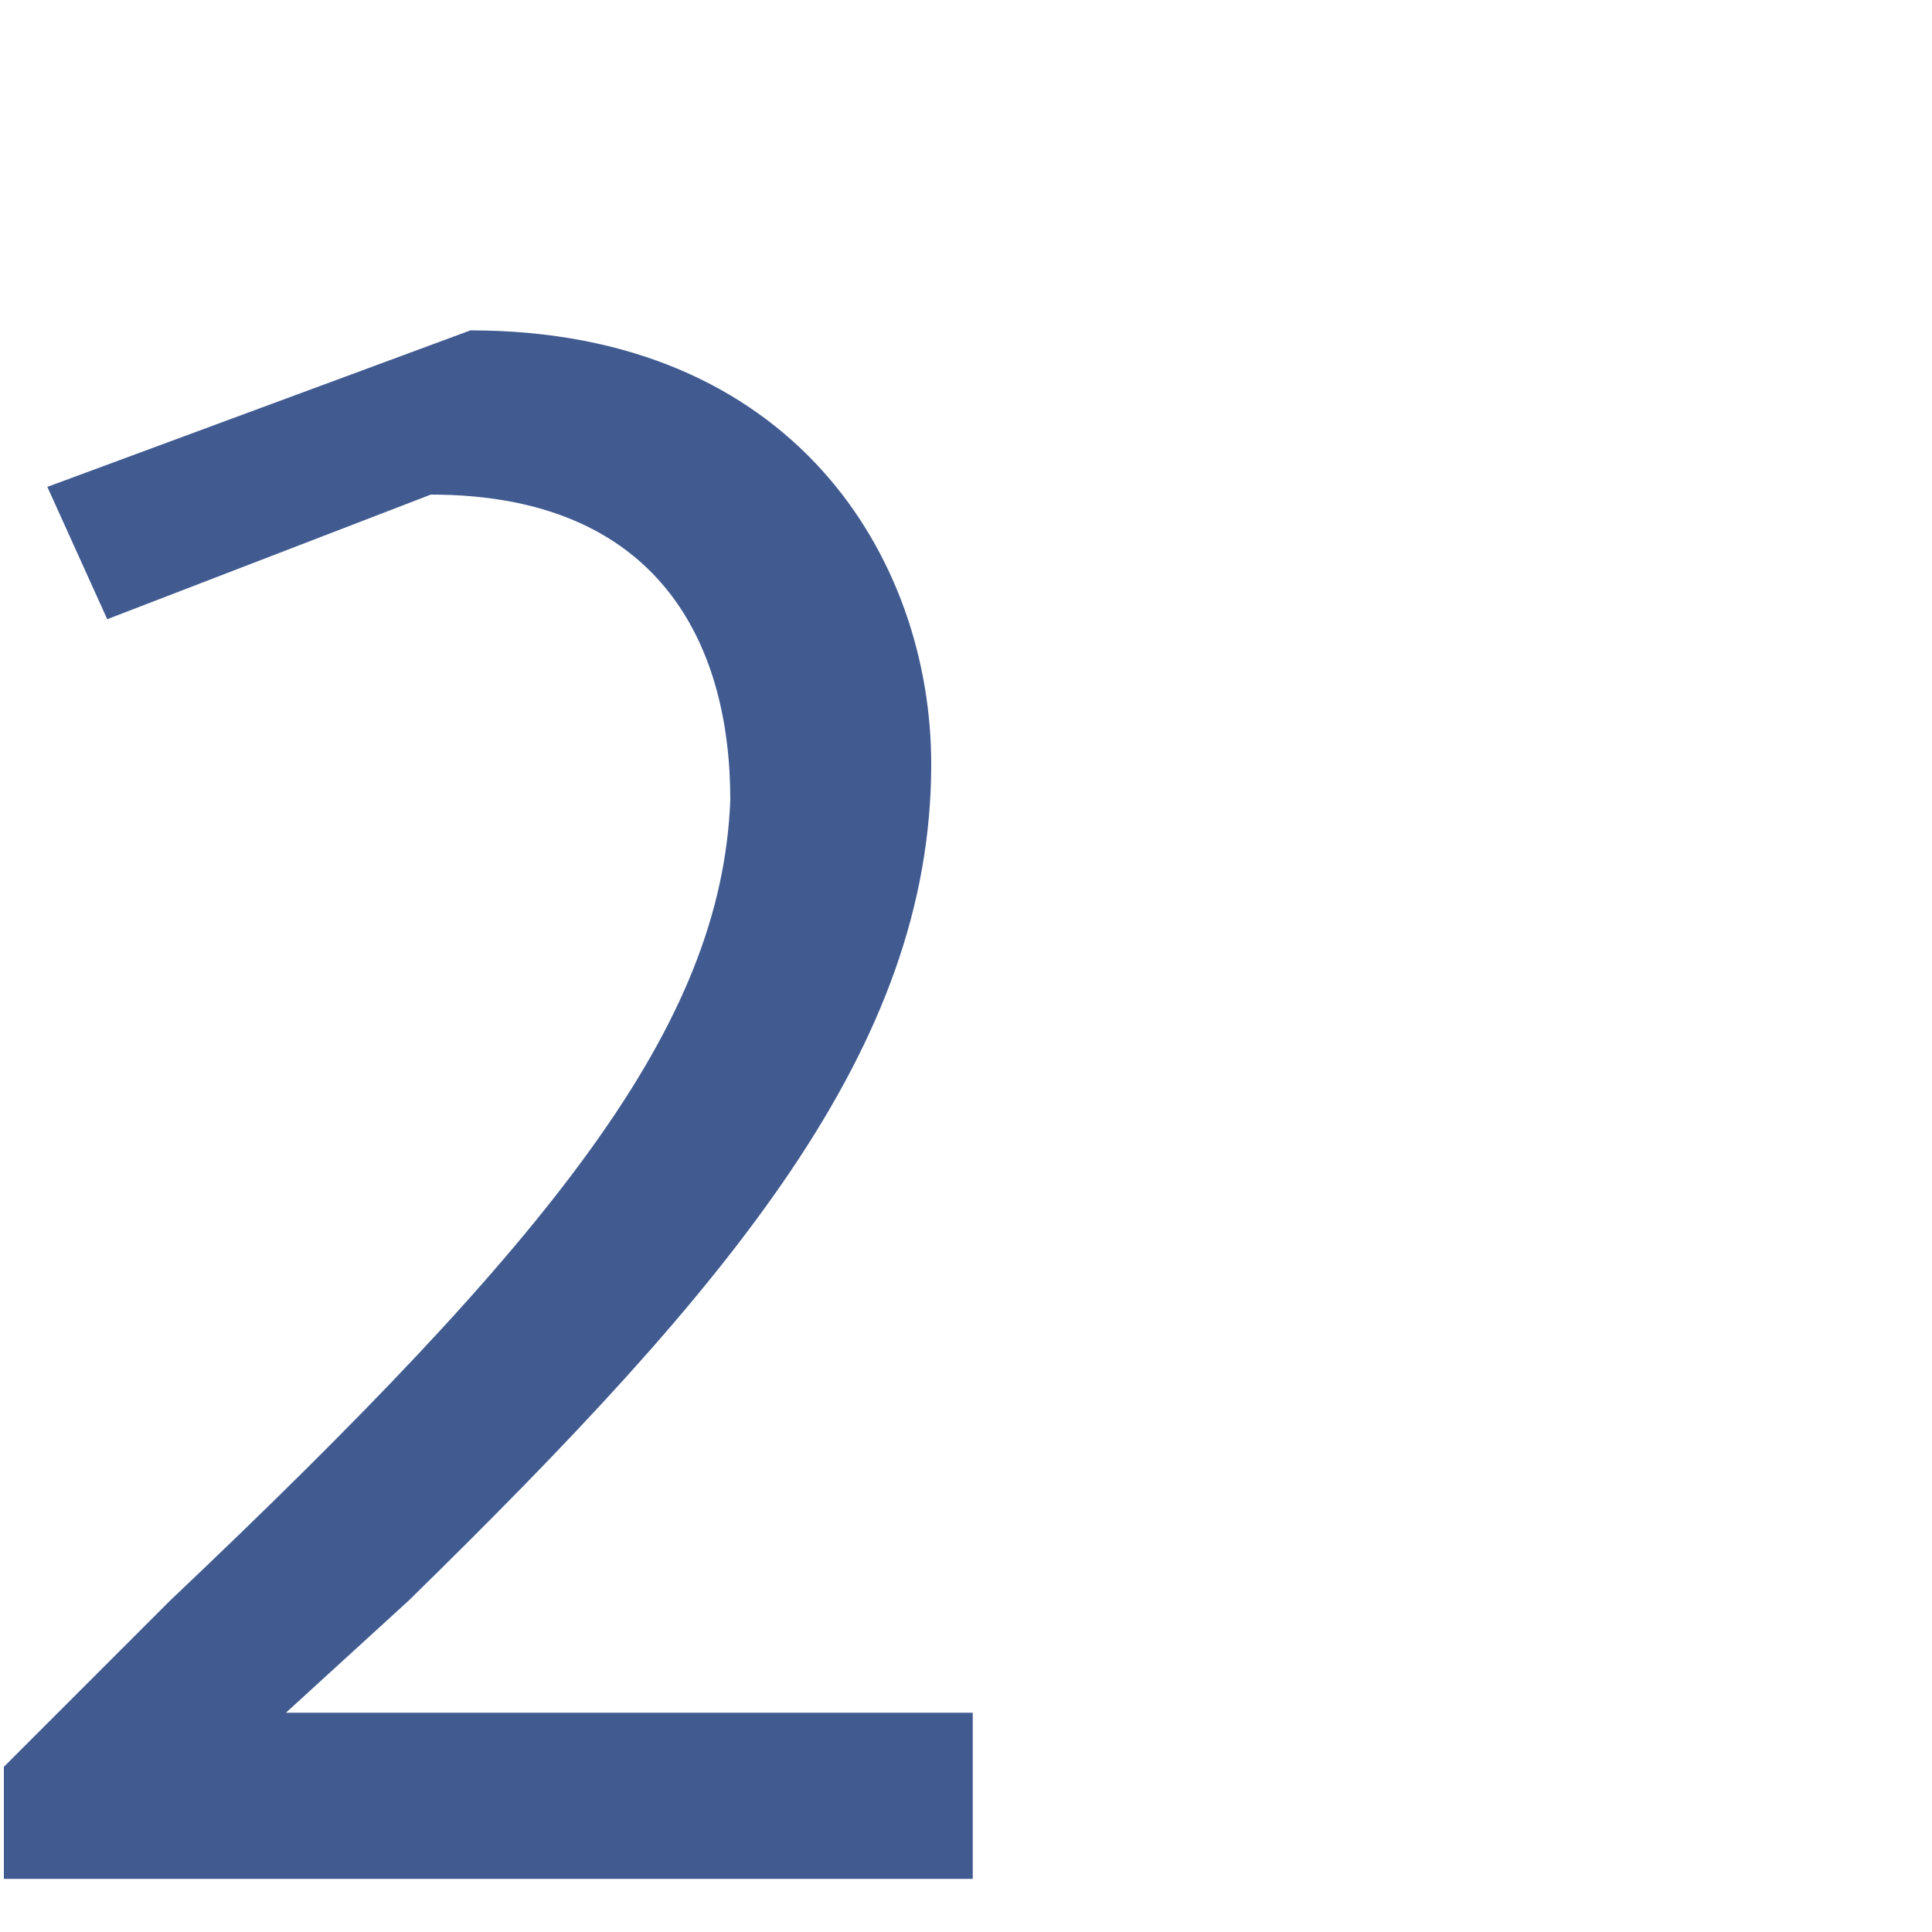 <svg width="2" height="2" viewBox="0 0 2 2" fill="none" xmlns="http://www.w3.org/2000/svg">
<path d="M0.296 1.773L0.423 1.657C0.756 1.331 0.964 1.086 0.964 0.791C0.964 0.579 0.822 0.342 0.487 0.342L0.049 0.504L0.111 0.641L0.446 0.512C0.681 0.512 0.756 0.665 0.756 0.828C0.747 1.062 0.575 1.279 0.176 1.657L0.004 1.829V1.945H1.007V1.773H0.296Z" fill="#415B91"/>
</svg>
